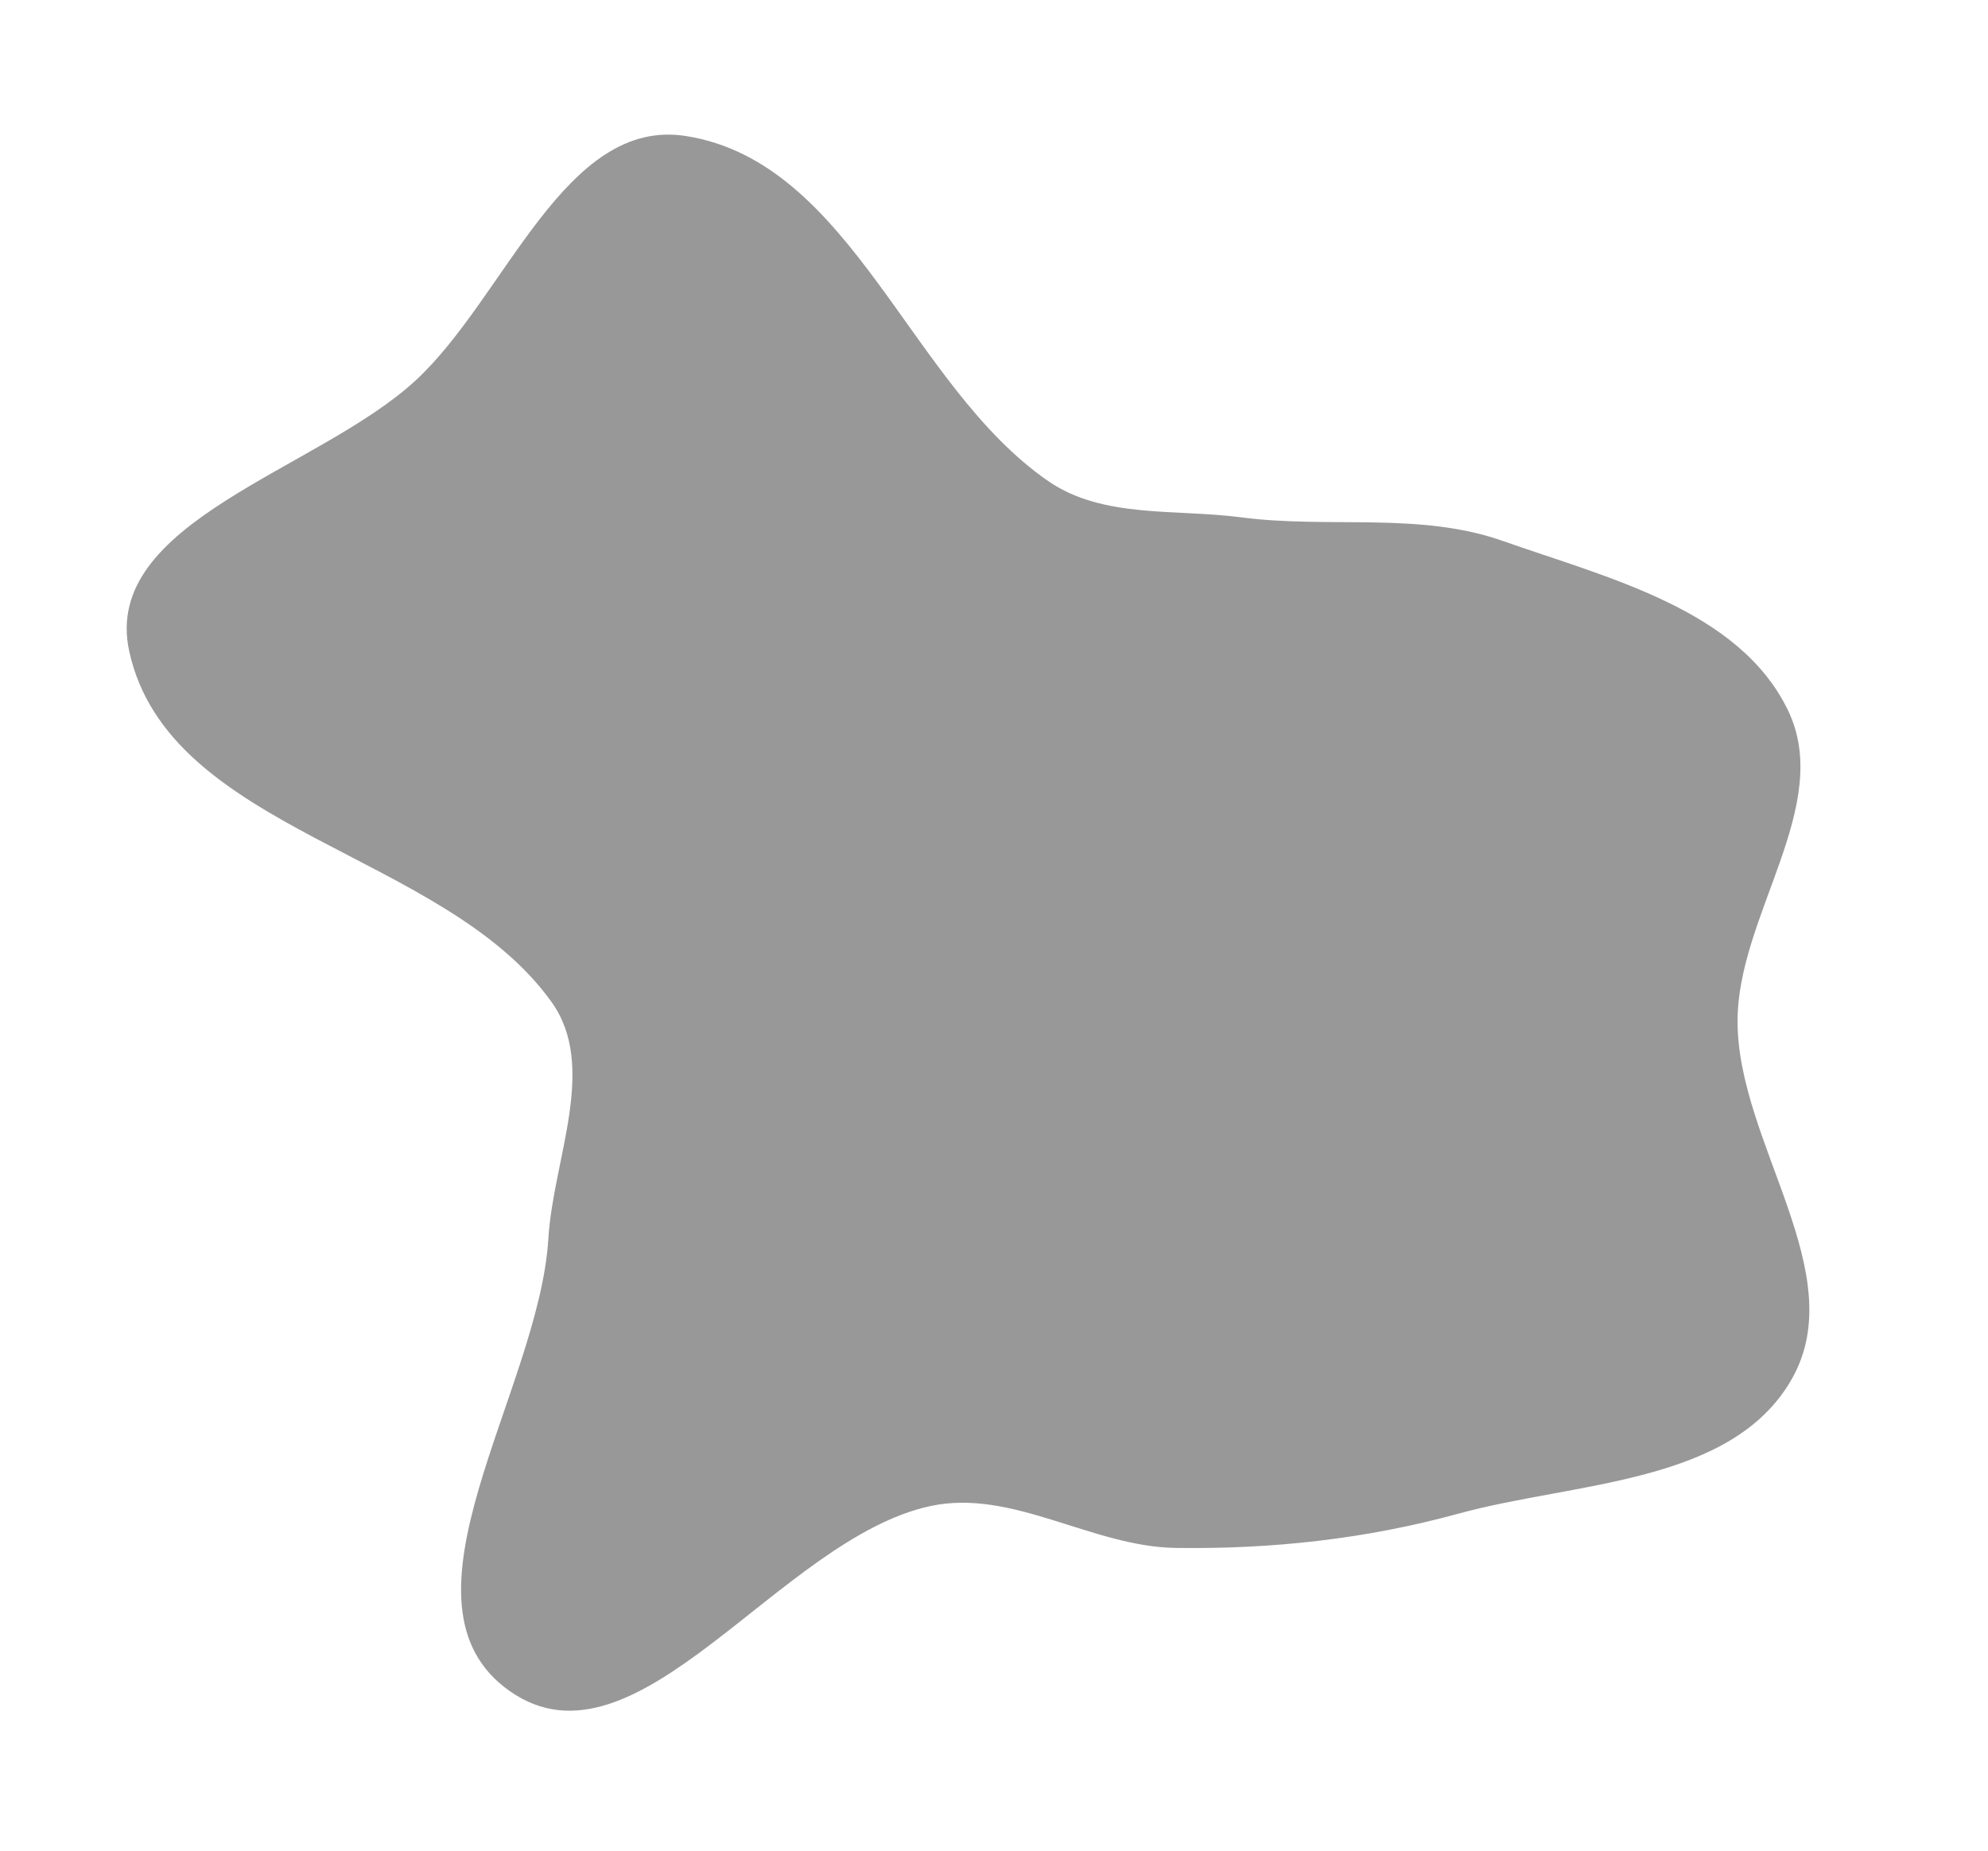 <svg width="712" height="663" viewBox="0 0 712 663" fill="none" xmlns="http://www.w3.org/2000/svg">
<path fill-rule="evenodd" clip-rule="evenodd" d="M389.867 146.468C412.828 162.157 443.499 157.974 471.12 161.581C508.148 166.417 546.259 159.155 581.485 171.492C625.895 187.045 681.039 200.234 701.673 242.323C721.398 282.557 680.225 328.7 680.499 373.46C680.811 424.472 728.738 478.755 703.392 523.104C678.118 567.327 611.997 566.173 562.672 579.625C523.653 590.267 483.947 594.568 443.491 593.986C408.111 593.477 374.587 569.017 339.996 576.422C276.15 590.089 216.151 691.355 162.651 654.104C109.754 617.272 174.967 528.336 178.87 464.233C180.903 430.845 199.789 392.221 180.256 364.991C134.914 301.783 18.726 293.624 2.067 217.767C-9.897 163.284 81.797 141.942 122.957 104.07C160.976 69.088 185.849 -6.518 236.996 1.606C307.267 12.769 331.213 106.391 389.867 146.468Z" stroke="white" stroke-width="2" stroke-miterlimit="9.999" stroke-dasharray="25 25"/>
<g filter="url(#filter0_b)">
<path fill-rule="evenodd" clip-rule="evenodd" d="M375.54 172.403C395.035 185.797 421.076 182.226 444.528 185.305C475.966 189.433 508.324 183.234 538.232 193.766C575.938 207.044 622.758 218.304 640.277 254.236C657.024 288.585 622.067 327.977 622.299 366.19C622.565 409.74 663.257 456.082 641.737 493.944C620.278 531.697 564.139 530.712 522.259 542.197C489.13 551.281 455.418 554.953 421.07 554.456C391.03 554.022 362.567 533.14 333.197 539.462C278.989 551.13 228.047 637.582 182.624 605.781C137.711 574.337 193.08 498.41 196.394 443.684C198.121 415.18 214.156 382.207 197.571 358.96C159.073 304.998 60.425 298.033 46.281 233.272C36.123 186.759 113.975 168.539 148.922 136.207C181.202 106.342 202.32 41.796 245.745 48.732C305.409 58.262 325.741 138.189 375.54 172.403Z" fill="#333333" fill-opacity="0.5"/>
</g>
<defs>
<filter id="filter0_b" x="30.375" y="33.215" width="632.64" height="594.55" filterUnits="userSpaceOnUse" color-interpolation-filters="sRGB">
<feFlood flood-opacity="0" result="BackgroundImageFix"/>
<feGaussianBlur in="BackgroundImage" stdDeviation="7.5"/>
<feComposite in2="SourceAlpha" operator="in" result="effect1_backgroundBlur"/>
<feBlend mode="normal" in="SourceGraphic" in2="effect1_backgroundBlur" result="shape"/>
</filter>
</defs>
</svg>
